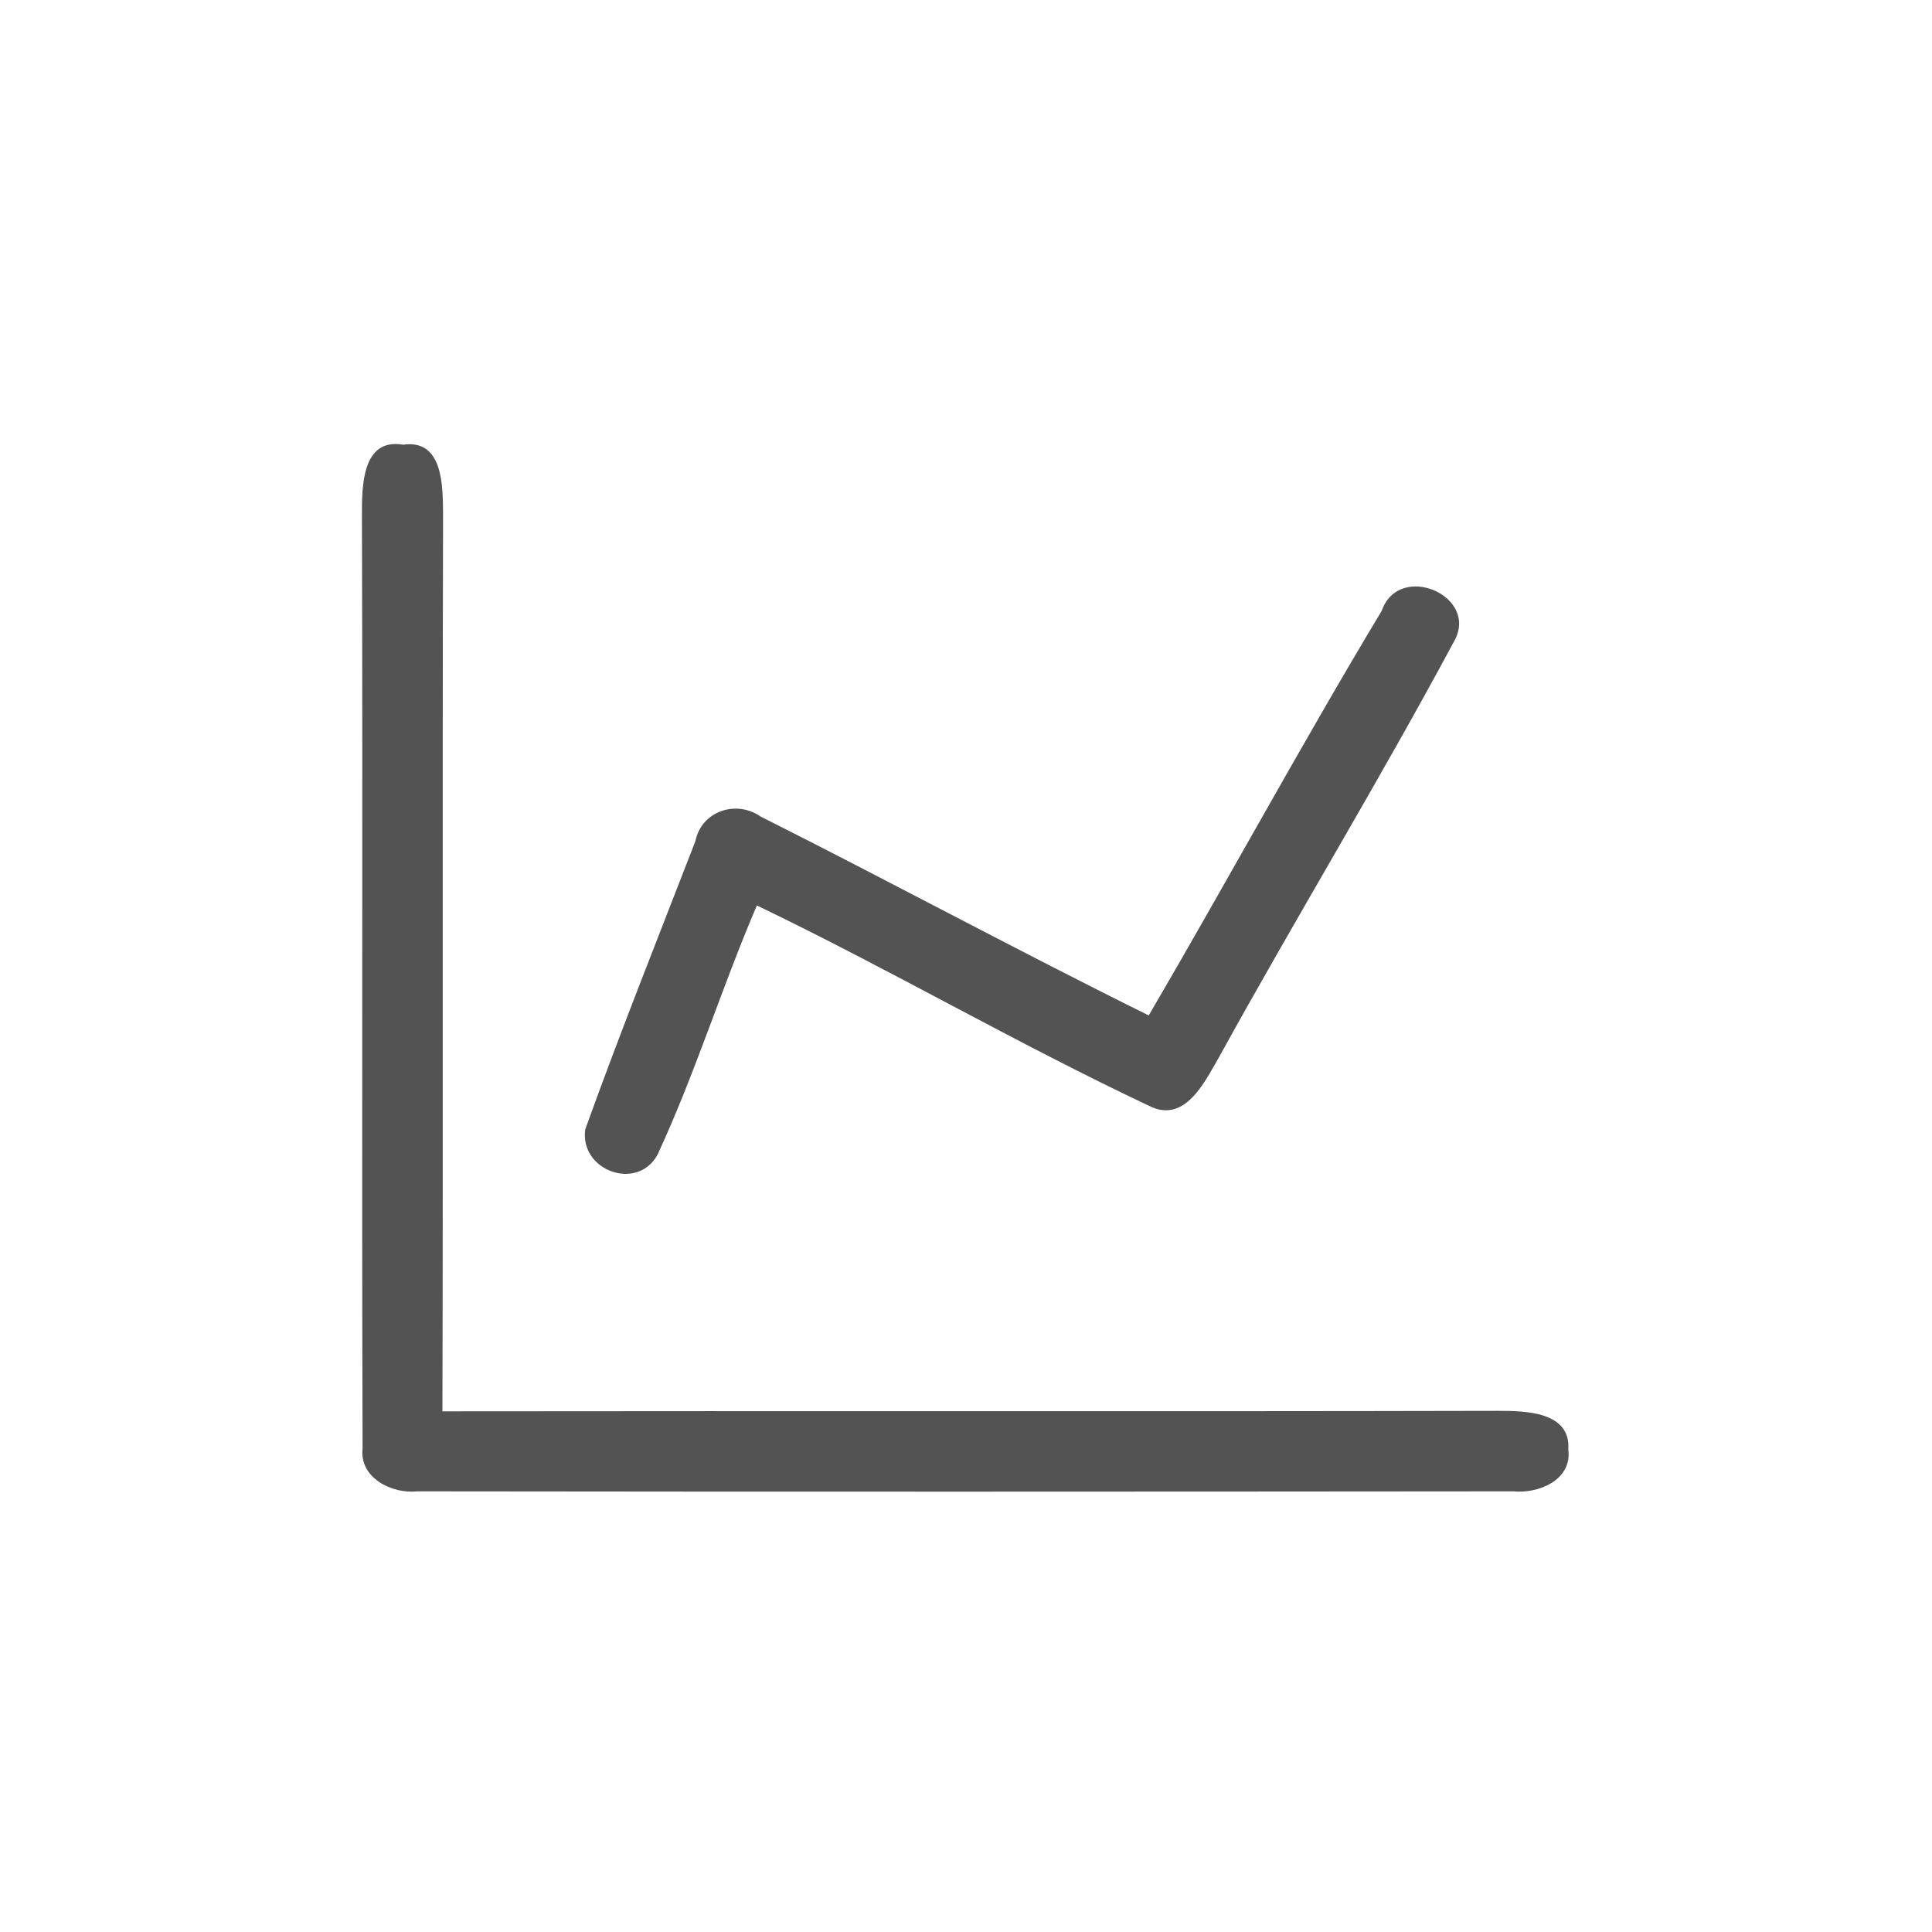 <svg id="vector" xmlns="http://www.w3.org/2000/svg" width="44" height="44" viewBox="0 0 120 120"><path fill="#535354" d="M22.48 32.01C22.48 30.29 22.45 27.18 25.04 27.62C27.59 27.26 27.50 30.33 27.52 32.02C27.47 50.56 27.53 69.11 27.48 87.66C49.34 87.63 71.19 87.68 93.04 87.63C94.69 87.63 97.58 87.66 97.41 90.03C97.66 91.93 95.55 92.79 93.99 92.63C71.30 92.65 48.60 92.66 25.91 92.63C24.35 92.80 22.32 91.80 22.52 89.98C22.46 70.66 22.54 51.33 22.48 32.01Z" id="path_0"/><path fill="#535354" d="M85.82 37.94C86.90 34.83 91.99 37.03 90.28 39.90C85.61 48.60 80.46 57.05 75.69 65.71C74.80 67.24 73.59 69.80 71.38 68.69C63.13 64.80 55.23 60.19 47.01 56.24C44.82 61.35 43.18 66.68 40.84 71.72C39.59 74.02 35.99 72.71 36.35 70.15C38.51 64.14 40.89 58.20 43.19 52.25C43.57 50.37 45.73 49.66 47.25 50.72C55.31 54.77 63.26 59.07 71.35 63.07C76.23 54.73 80.84 46.22 85.82 37.94Z" id="path_1"/></svg>